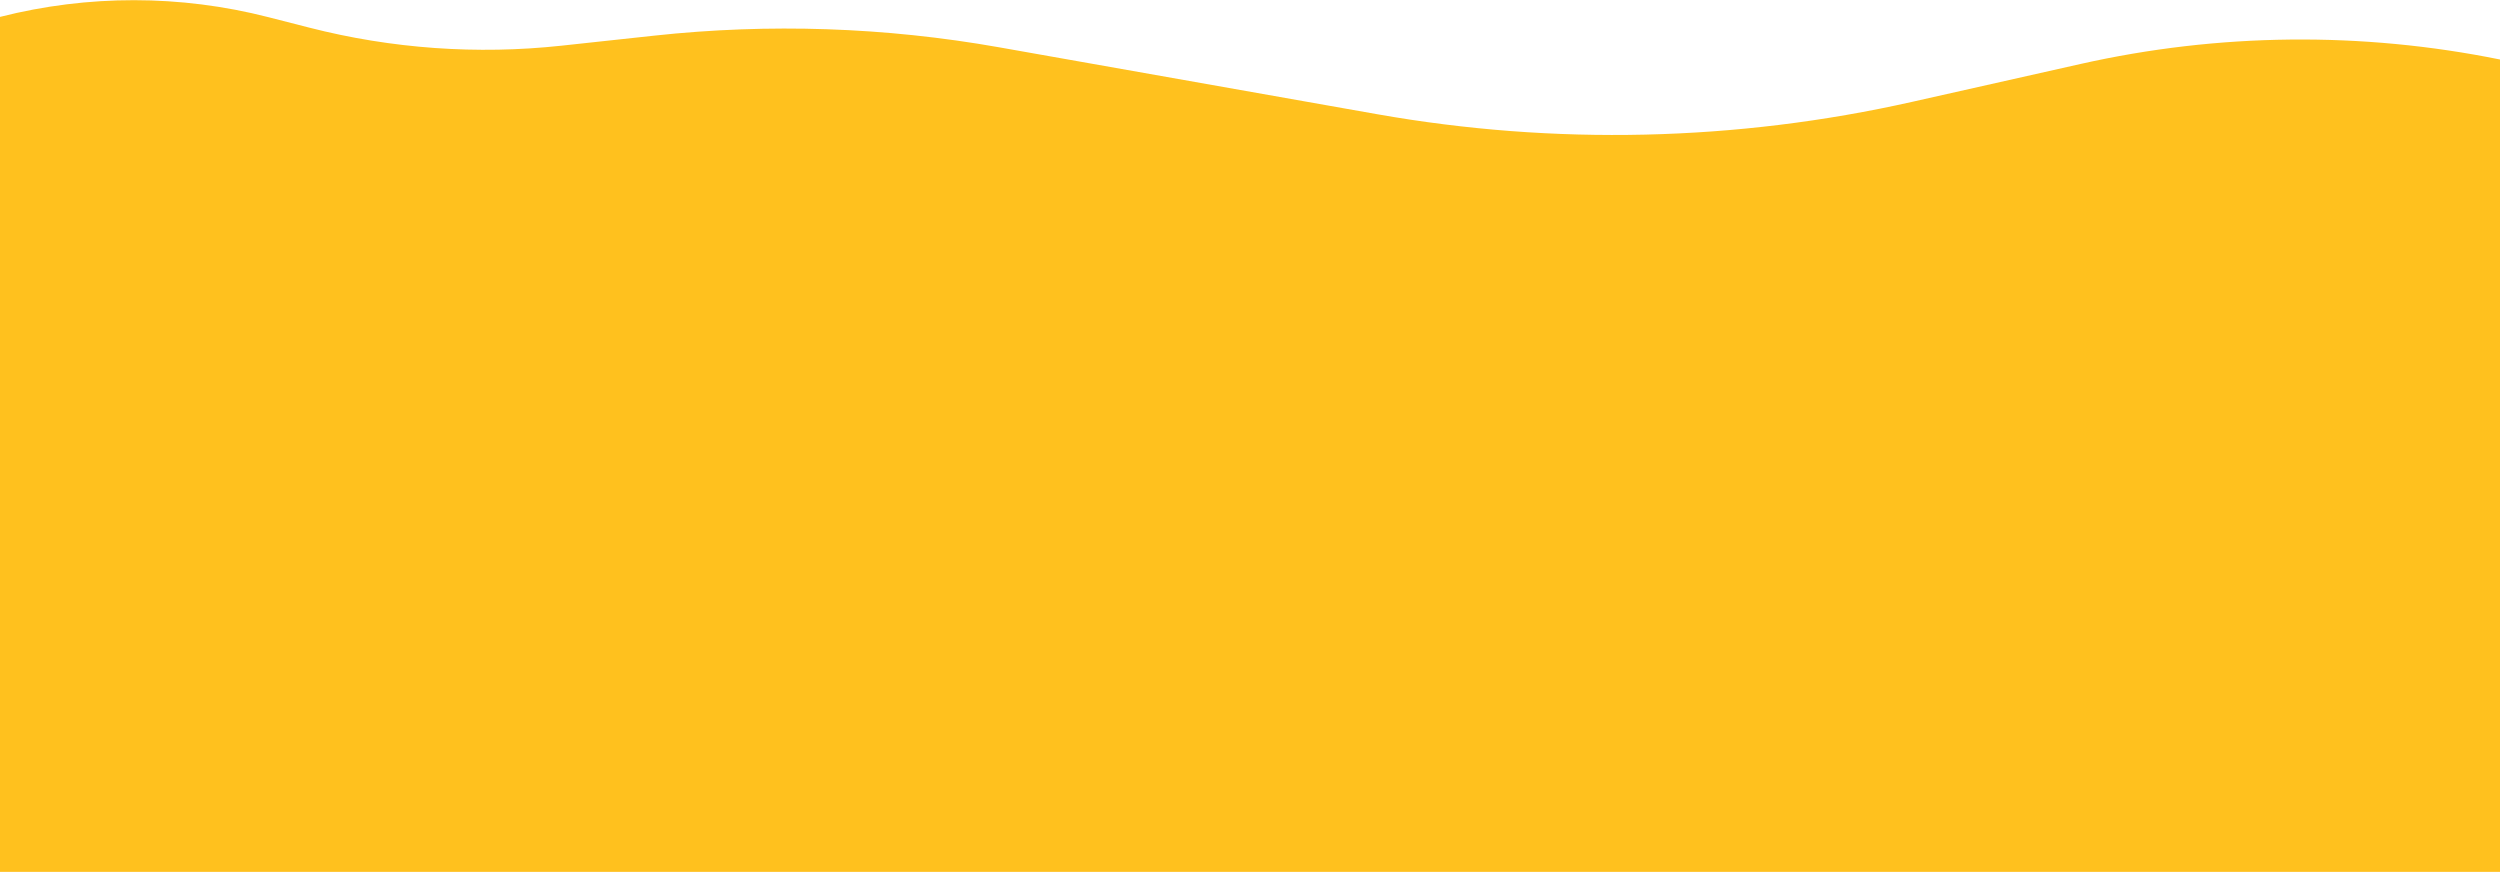 <svg width="1600" height="558" viewBox="0 0 1600 558" fill="none" xmlns="http://www.w3.org/2000/svg">
<path d="M1223.8 65.177L1331.56 40.938C1419.84 21.08 1511.32 20.107 1600 38.083V558H-0V10.815C56.343 -3.499 115.378 -3.447 171.696 10.967L197.989 17.697C250.66 31.178 305.325 35.086 359.378 29.234L418.631 22.819C492.184 14.856 566.494 17.36 639.344 30.254L881.236 73.07C994.817 93.174 1111.26 90.491 1223.8 65.177Z" fill="#FFC11E"/>
</svg>
